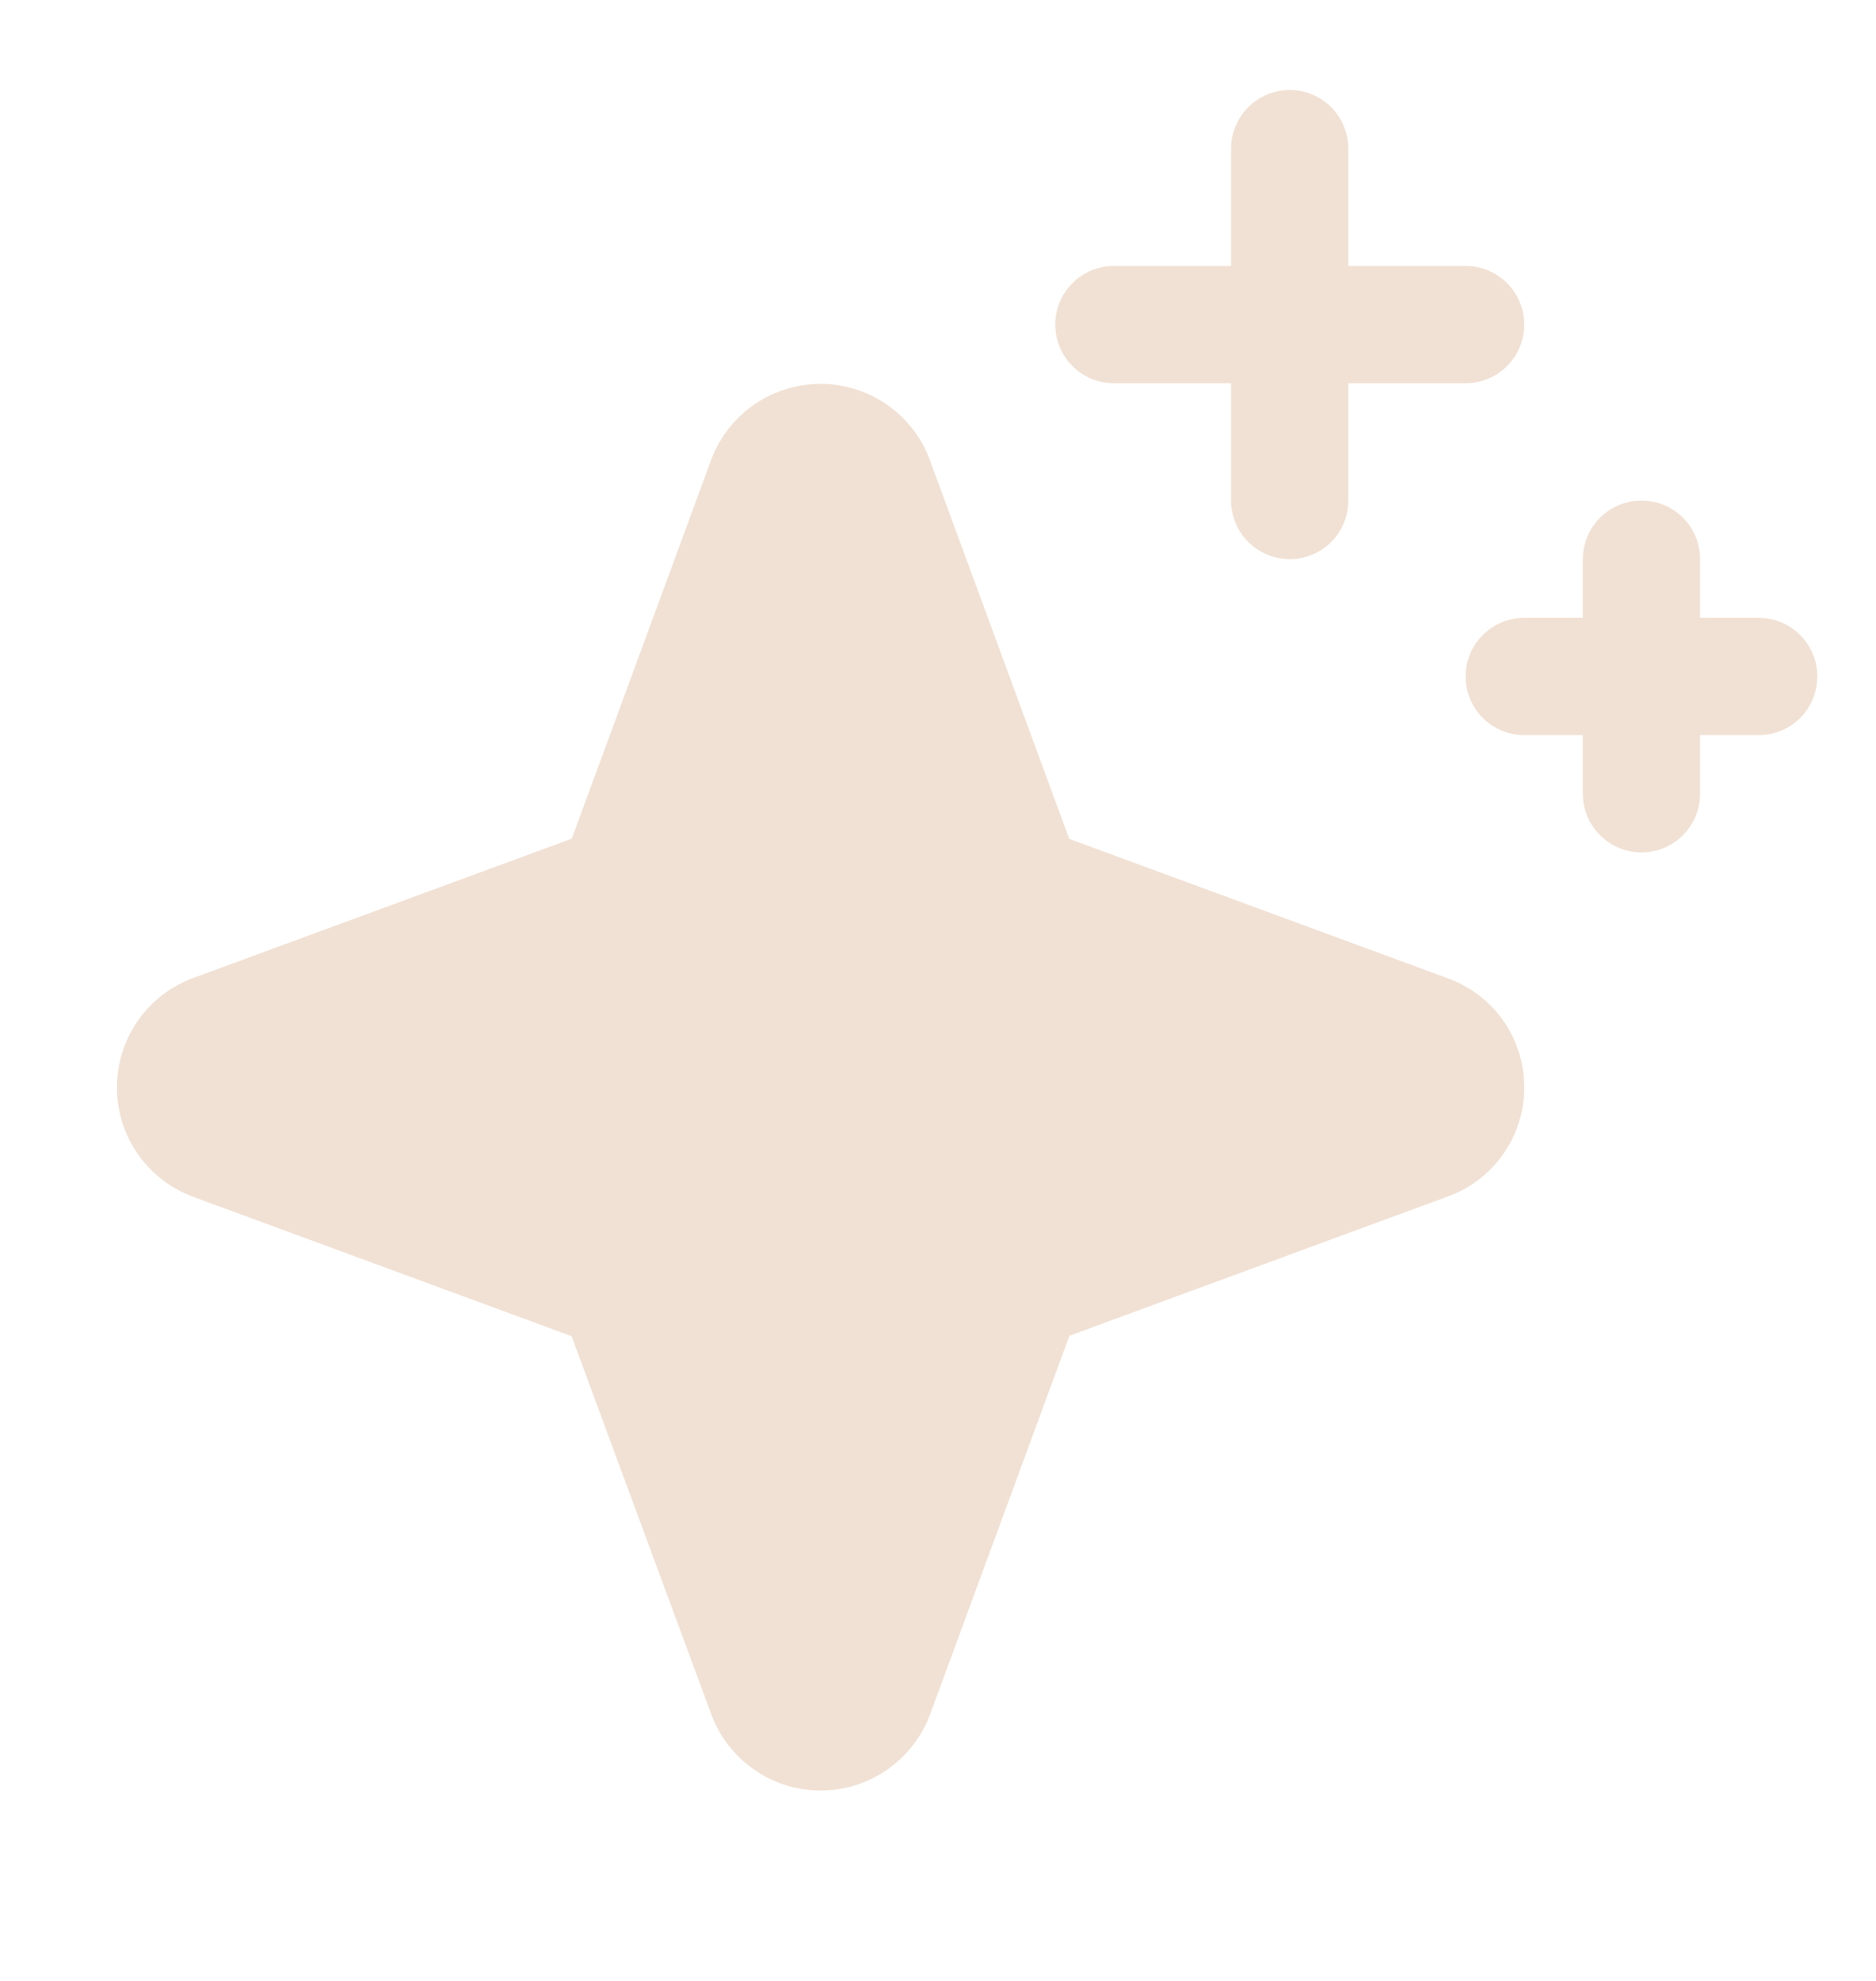 <svg width="18" height="19" viewBox="0 0 18 19" fill="none" xmlns="http://www.w3.org/2000/svg">
    <g clip-path="url(#clip0_295_7906)">
        <path d="M14.625 10.426C14.626 10.655 14.557 10.879 14.425 11.067C14.294 11.255 14.108 11.398 13.892 11.476L10.261 12.812L8.925 16.441C8.846 16.656 8.702 16.841 8.515 16.972C8.327 17.104 8.103 17.174 7.874 17.174C7.645 17.174 7.422 17.104 7.234 16.972C7.046 16.841 6.903 16.656 6.824 16.441L5.484 12.816L1.855 11.48C1.64 11.401 1.454 11.258 1.323 11.07C1.192 10.883 1.122 10.659 1.122 10.43C1.122 10.201 1.192 9.977 1.323 9.79C1.454 9.602 1.64 9.459 1.855 9.38L5.486 8.044L6.822 4.415C6.901 4.2 7.045 4.014 7.232 3.883C7.42 3.752 7.644 3.682 7.873 3.682C8.102 3.682 8.325 3.752 8.513 3.883C8.701 4.014 8.844 4.2 8.923 4.415L10.259 8.046L13.888 9.382C14.103 9.459 14.29 9.601 14.422 9.787C14.554 9.974 14.625 10.197 14.625 10.426ZM10.687 3.676H11.812V4.801C11.812 4.95 11.872 5.093 11.977 5.199C12.083 5.304 12.226 5.363 12.375 5.363C12.524 5.363 12.667 5.304 12.773 5.199C12.878 5.093 12.937 4.95 12.937 4.801V3.676H14.062C14.212 3.676 14.355 3.617 14.46 3.511C14.566 3.406 14.625 3.262 14.625 3.113C14.625 2.964 14.566 2.821 14.46 2.716C14.355 2.61 14.212 2.551 14.062 2.551H12.937V1.426C12.937 1.277 12.878 1.134 12.773 1.028C12.667 0.923 12.524 0.863 12.375 0.863C12.226 0.863 12.083 0.923 11.977 1.028C11.872 1.134 11.812 1.277 11.812 1.426V2.551H10.687C10.538 2.551 10.395 2.61 10.29 2.716C10.184 2.821 10.125 2.964 10.125 3.113C10.125 3.262 10.184 3.406 10.29 3.511C10.395 3.617 10.538 3.676 10.687 3.676ZM16.875 5.926H16.312V5.363C16.312 5.214 16.253 5.071 16.148 4.966C16.042 4.86 15.899 4.801 15.75 4.801C15.601 4.801 15.458 4.86 15.352 4.966C15.247 5.071 15.187 5.214 15.187 5.363V5.926H14.625C14.476 5.926 14.333 5.985 14.227 6.091C14.122 6.196 14.062 6.339 14.062 6.488C14.062 6.637 14.122 6.781 14.227 6.886C14.333 6.992 14.476 7.051 14.625 7.051H15.187V7.613C15.187 7.762 15.247 7.906 15.352 8.011C15.458 8.117 15.601 8.176 15.75 8.176C15.899 8.176 16.042 8.117 16.148 8.011C16.253 7.906 16.312 7.762 16.312 7.613V7.051H16.875C17.024 7.051 17.167 6.992 17.273 6.886C17.378 6.781 17.437 6.637 17.437 6.488C17.437 6.339 17.378 6.196 17.273 6.091C17.167 5.985 17.024 5.926 16.875 5.926Z" fill="#F1E1D4"/>
    </g>
    <defs>
        <clipPath id="clip0_295_7906">
            <rect width="18" height="18" fill="white" transform="translate(0 0.301)"/>
        </clipPath>
    </defs>
</svg>
